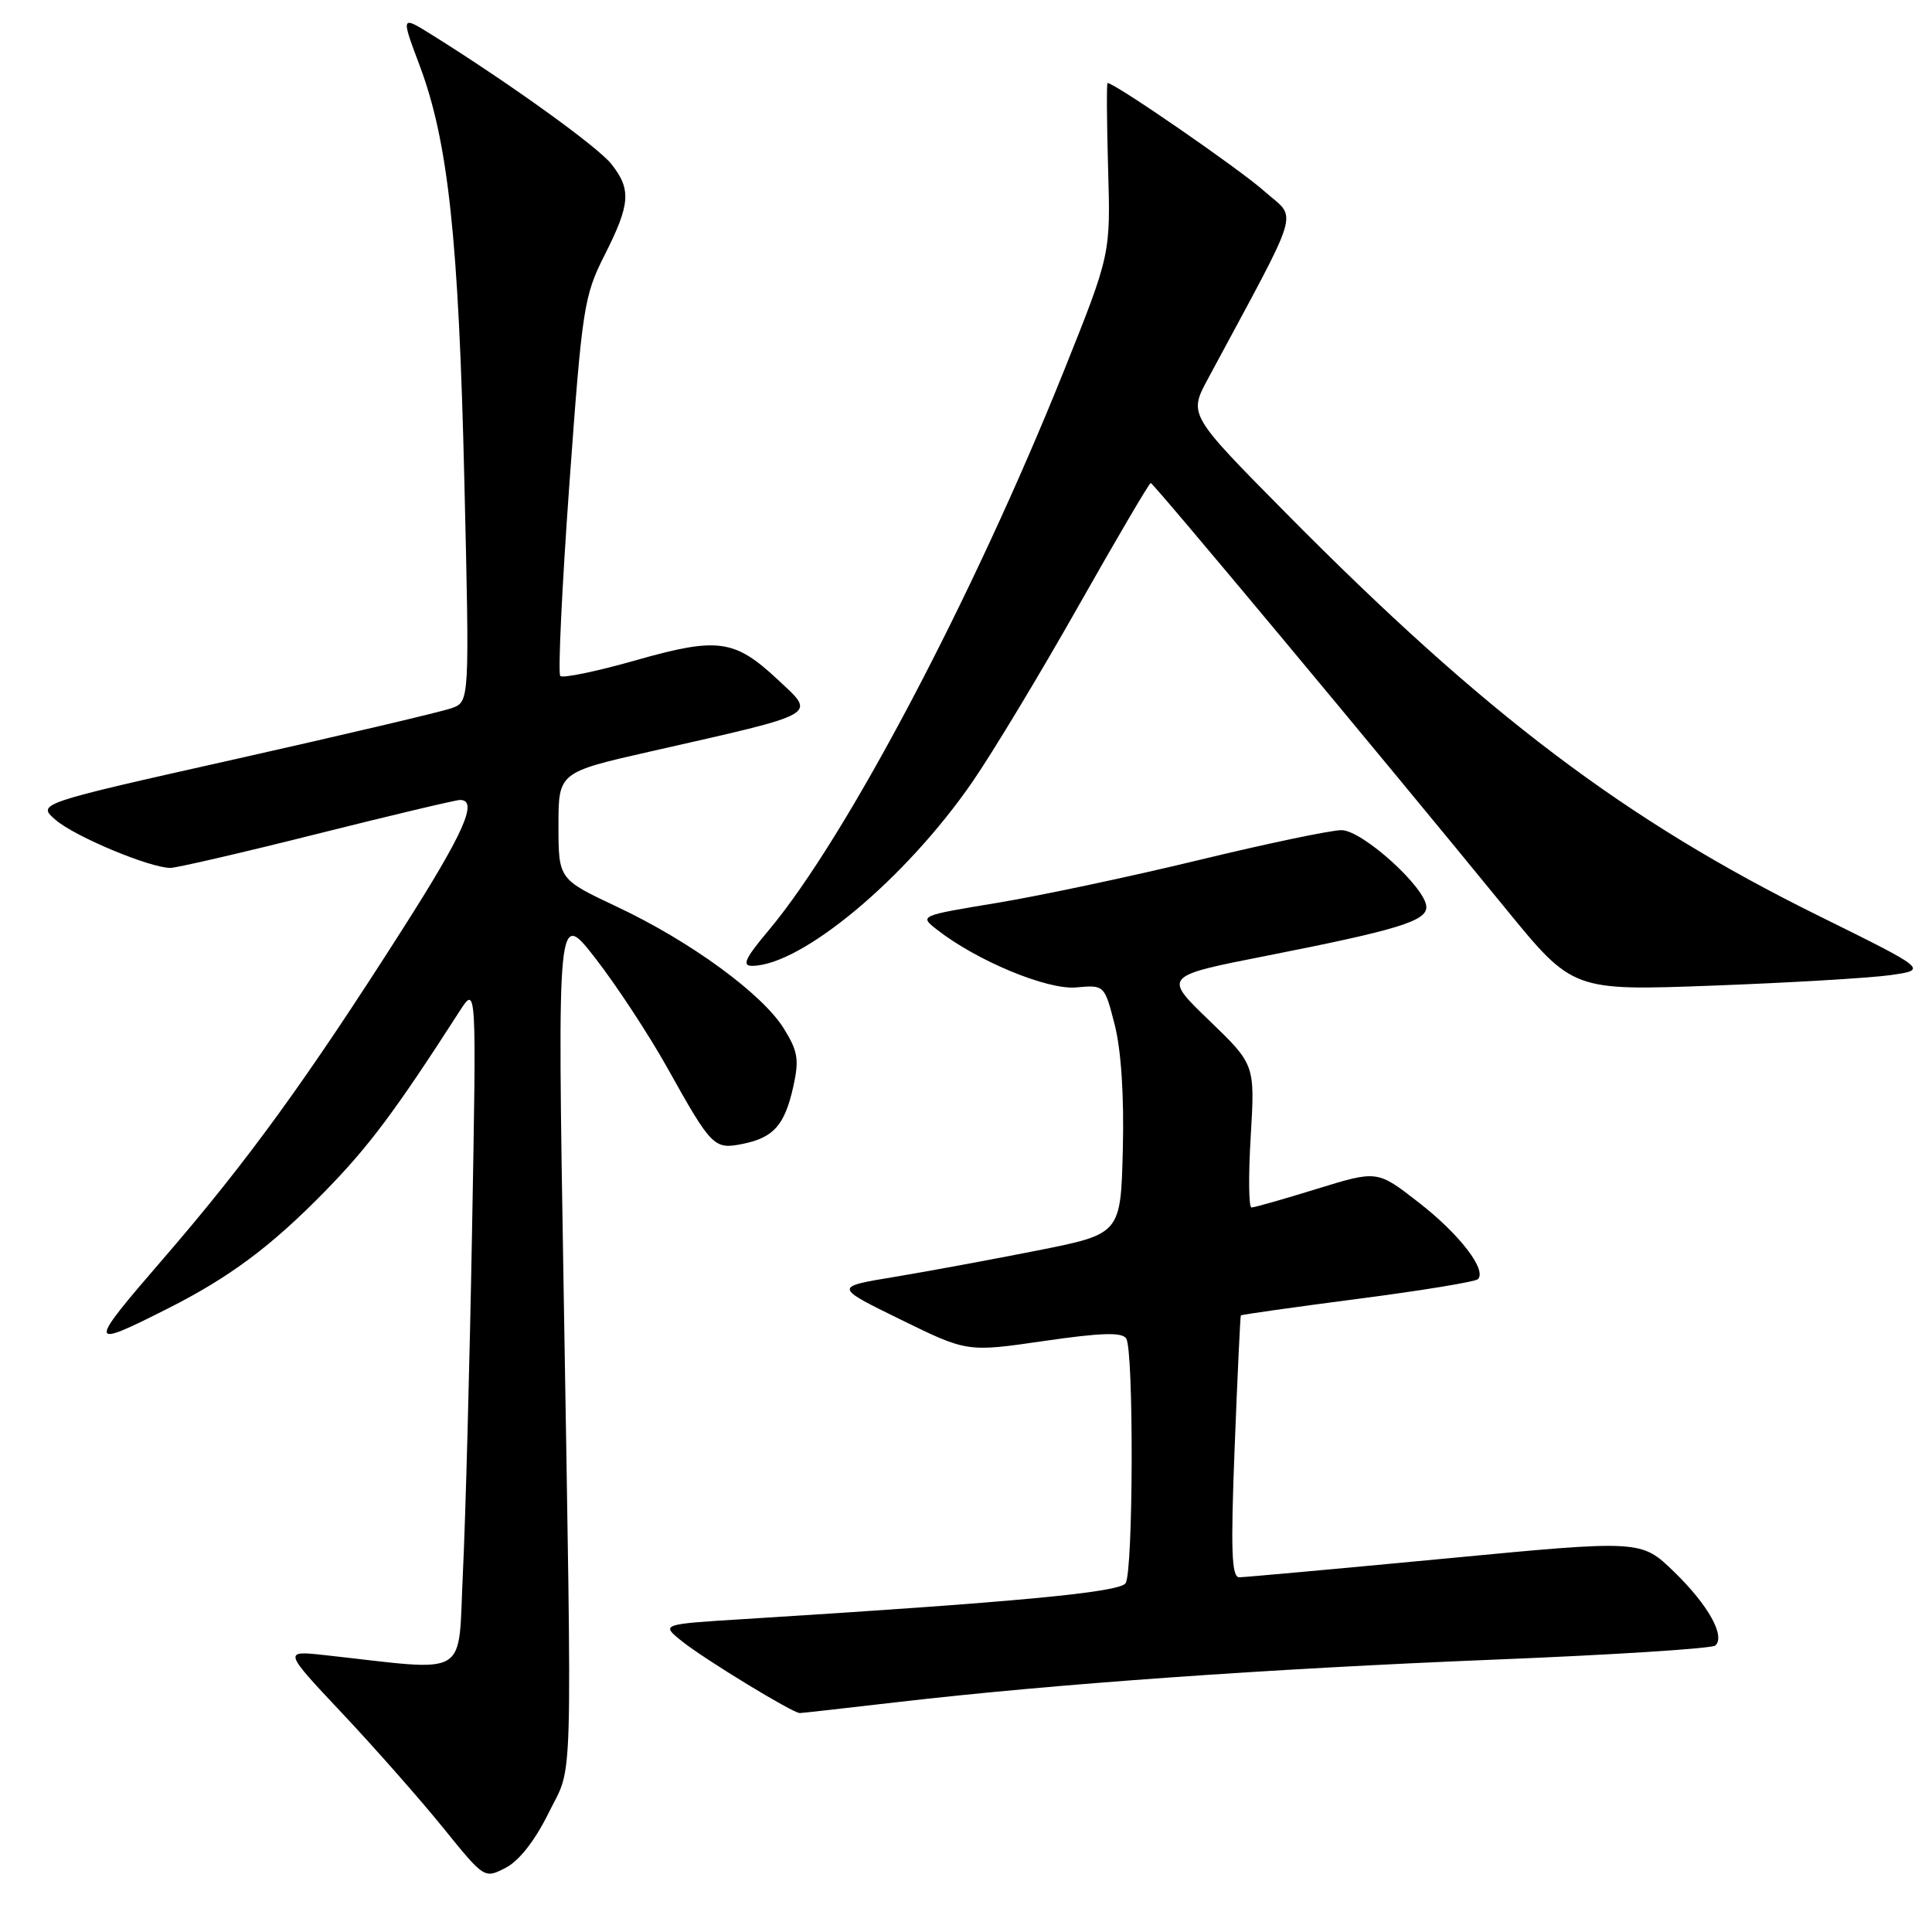 <?xml version="1.0" encoding="UTF-8" standalone="no"?>
<!DOCTYPE svg PUBLIC "-//W3C//DTD SVG 1.1//EN" "http://www.w3.org/Graphics/SVG/1.1/DTD/svg11.dtd" >
<svg xmlns="http://www.w3.org/2000/svg" xmlns:xlink="http://www.w3.org/1999/xlink" version="1.1" viewBox="0 0 256 256">
 <g >
 <path fill="currentColor"
d=" M 72.67 240.27 C 75.99 233.51 75.81 239.55 74.68 170.50 C 73.85 120.50 73.85 120.50 78.91 127.00 C 81.68 130.57 85.97 137.10 88.43 141.50 C 94.28 151.99 94.62 152.33 98.37 151.58 C 102.50 150.75 103.96 149.11 105.10 144.05 C 105.91 140.42 105.74 139.31 103.87 136.30 C 101.03 131.70 91.47 124.72 81.75 120.15 C 74.01 116.50 74.01 116.50 74.00 109.42 C 74.00 102.34 74.00 102.34 86.25 99.56 C 108.93 94.42 108.18 94.84 103.04 90.04 C 97.35 84.72 95.11 84.41 84.39 87.45 C 79.14 88.95 74.57 89.90 74.24 89.57 C 73.92 89.25 74.46 77.85 75.44 64.24 C 77.14 40.73 77.37 39.22 80.12 33.79 C 83.52 27.05 83.67 25.12 81.03 21.76 C 79.23 19.47 67.68 11.15 57.30 4.66 C 53.11 2.04 53.11 2.04 55.60 8.67 C 59.39 18.74 60.78 31.66 61.53 63.73 C 62.22 92.97 62.22 92.97 59.86 93.83 C 58.56 94.30 45.66 97.34 31.19 100.59 C 4.87 106.49 4.87 106.49 7.39 108.66 C 9.95 110.86 19.86 115.00 22.58 115.00 C 23.40 115.00 32.14 112.98 42.00 110.50 C 51.86 108.03 60.39 106.00 60.96 106.00 C 63.42 106.00 61.47 110.38 53.25 123.26 C 40.53 143.21 32.77 153.89 21.75 166.65 C 11.52 178.48 11.54 178.79 22.19 173.41 C 30.44 169.25 35.93 165.15 43.08 157.84 C 48.89 151.89 52.36 147.26 60.89 134.00 C 63.14 130.50 63.14 130.50 62.55 163.00 C 62.23 180.88 61.68 201.27 61.34 208.33 C 60.64 222.63 62.59 221.46 43.01 219.31 C 37.52 218.71 37.52 218.71 45.42 227.10 C 49.76 231.72 55.76 238.53 58.75 242.23 C 64.18 248.94 64.19 248.95 67.01 247.49 C 68.78 246.58 70.89 243.88 72.67 240.27 Z  M 119.00 225.53 C 139.69 223.13 167.88 221.13 198.00 219.91 C 213.68 219.28 226.85 218.44 227.29 218.04 C 228.66 216.80 226.34 212.65 221.82 208.27 C 217.46 204.04 217.46 204.04 191.48 206.52 C 177.19 207.88 164.92 208.99 164.21 209.00 C 163.19 209.00 163.06 205.50 163.60 191.75 C 163.97 182.26 164.34 174.41 164.42 174.30 C 164.50 174.19 171.46 173.21 179.89 172.11 C 188.32 171.02 195.49 169.84 195.83 169.50 C 197.05 168.28 193.37 163.51 187.98 159.33 C 182.50 155.06 182.50 155.06 174.50 157.53 C 170.10 158.89 166.20 160.00 165.83 160.00 C 165.46 160.00 165.41 155.74 165.73 150.53 C 166.29 141.06 166.29 141.06 160.21 135.20 C 154.12 129.34 154.12 129.34 167.90 126.63 C 185.11 123.24 189.00 122.05 189.00 120.20 C 189.00 117.68 180.52 110.00 177.75 110.00 C 176.36 110.00 167.86 111.78 158.86 113.96 C 149.86 116.14 137.84 118.69 132.15 119.63 C 121.81 121.34 121.80 121.34 124.15 123.18 C 129.43 127.31 138.75 131.18 142.58 130.84 C 146.35 130.50 146.35 130.50 147.71 135.81 C 148.56 139.15 148.96 145.25 148.78 152.31 C 148.50 163.50 148.50 163.50 137.50 165.69 C 131.45 166.89 122.90 168.47 118.50 169.20 C 110.50 170.52 110.50 170.52 119.32 174.84 C 128.15 179.17 128.15 179.17 138.32 177.69 C 145.90 176.59 148.69 176.50 149.23 177.36 C 150.24 178.92 150.17 208.19 149.15 209.78 C 148.38 211.00 134.53 212.30 98.52 214.54 C 87.54 215.22 87.54 215.22 90.41 217.51 C 93.41 219.90 105.07 227.01 105.98 226.99 C 106.26 226.99 112.12 226.33 119.00 225.53 Z  M 250.48 129.21 C 255.45 128.50 255.45 128.50 240.98 121.35 C 215.34 108.68 196.80 94.67 170.50 68.09 C 157.50 54.95 157.50 54.95 160.04 50.23 C 172.72 26.63 171.93 29.26 167.50 25.31 C 164.25 22.41 147.72 11.00 146.76 11.00 C 146.62 11.00 146.65 16.10 146.83 22.35 C 147.16 33.69 147.16 33.69 140.99 49.10 C 128.93 79.16 112.10 111.06 101.87 123.25 C 98.71 127.01 98.26 128.00 99.69 127.98 C 106.27 127.90 120.03 116.40 128.84 103.62 C 131.54 99.70 137.88 89.19 142.93 80.25 C 147.99 71.31 152.28 64.00 152.48 64.00 C 152.84 64.00 182.94 100.10 199.51 120.40 C 208.40 131.29 208.40 131.29 226.95 130.60 C 237.15 130.22 247.74 129.59 250.48 129.21 Z "/>
</g>
</svg>